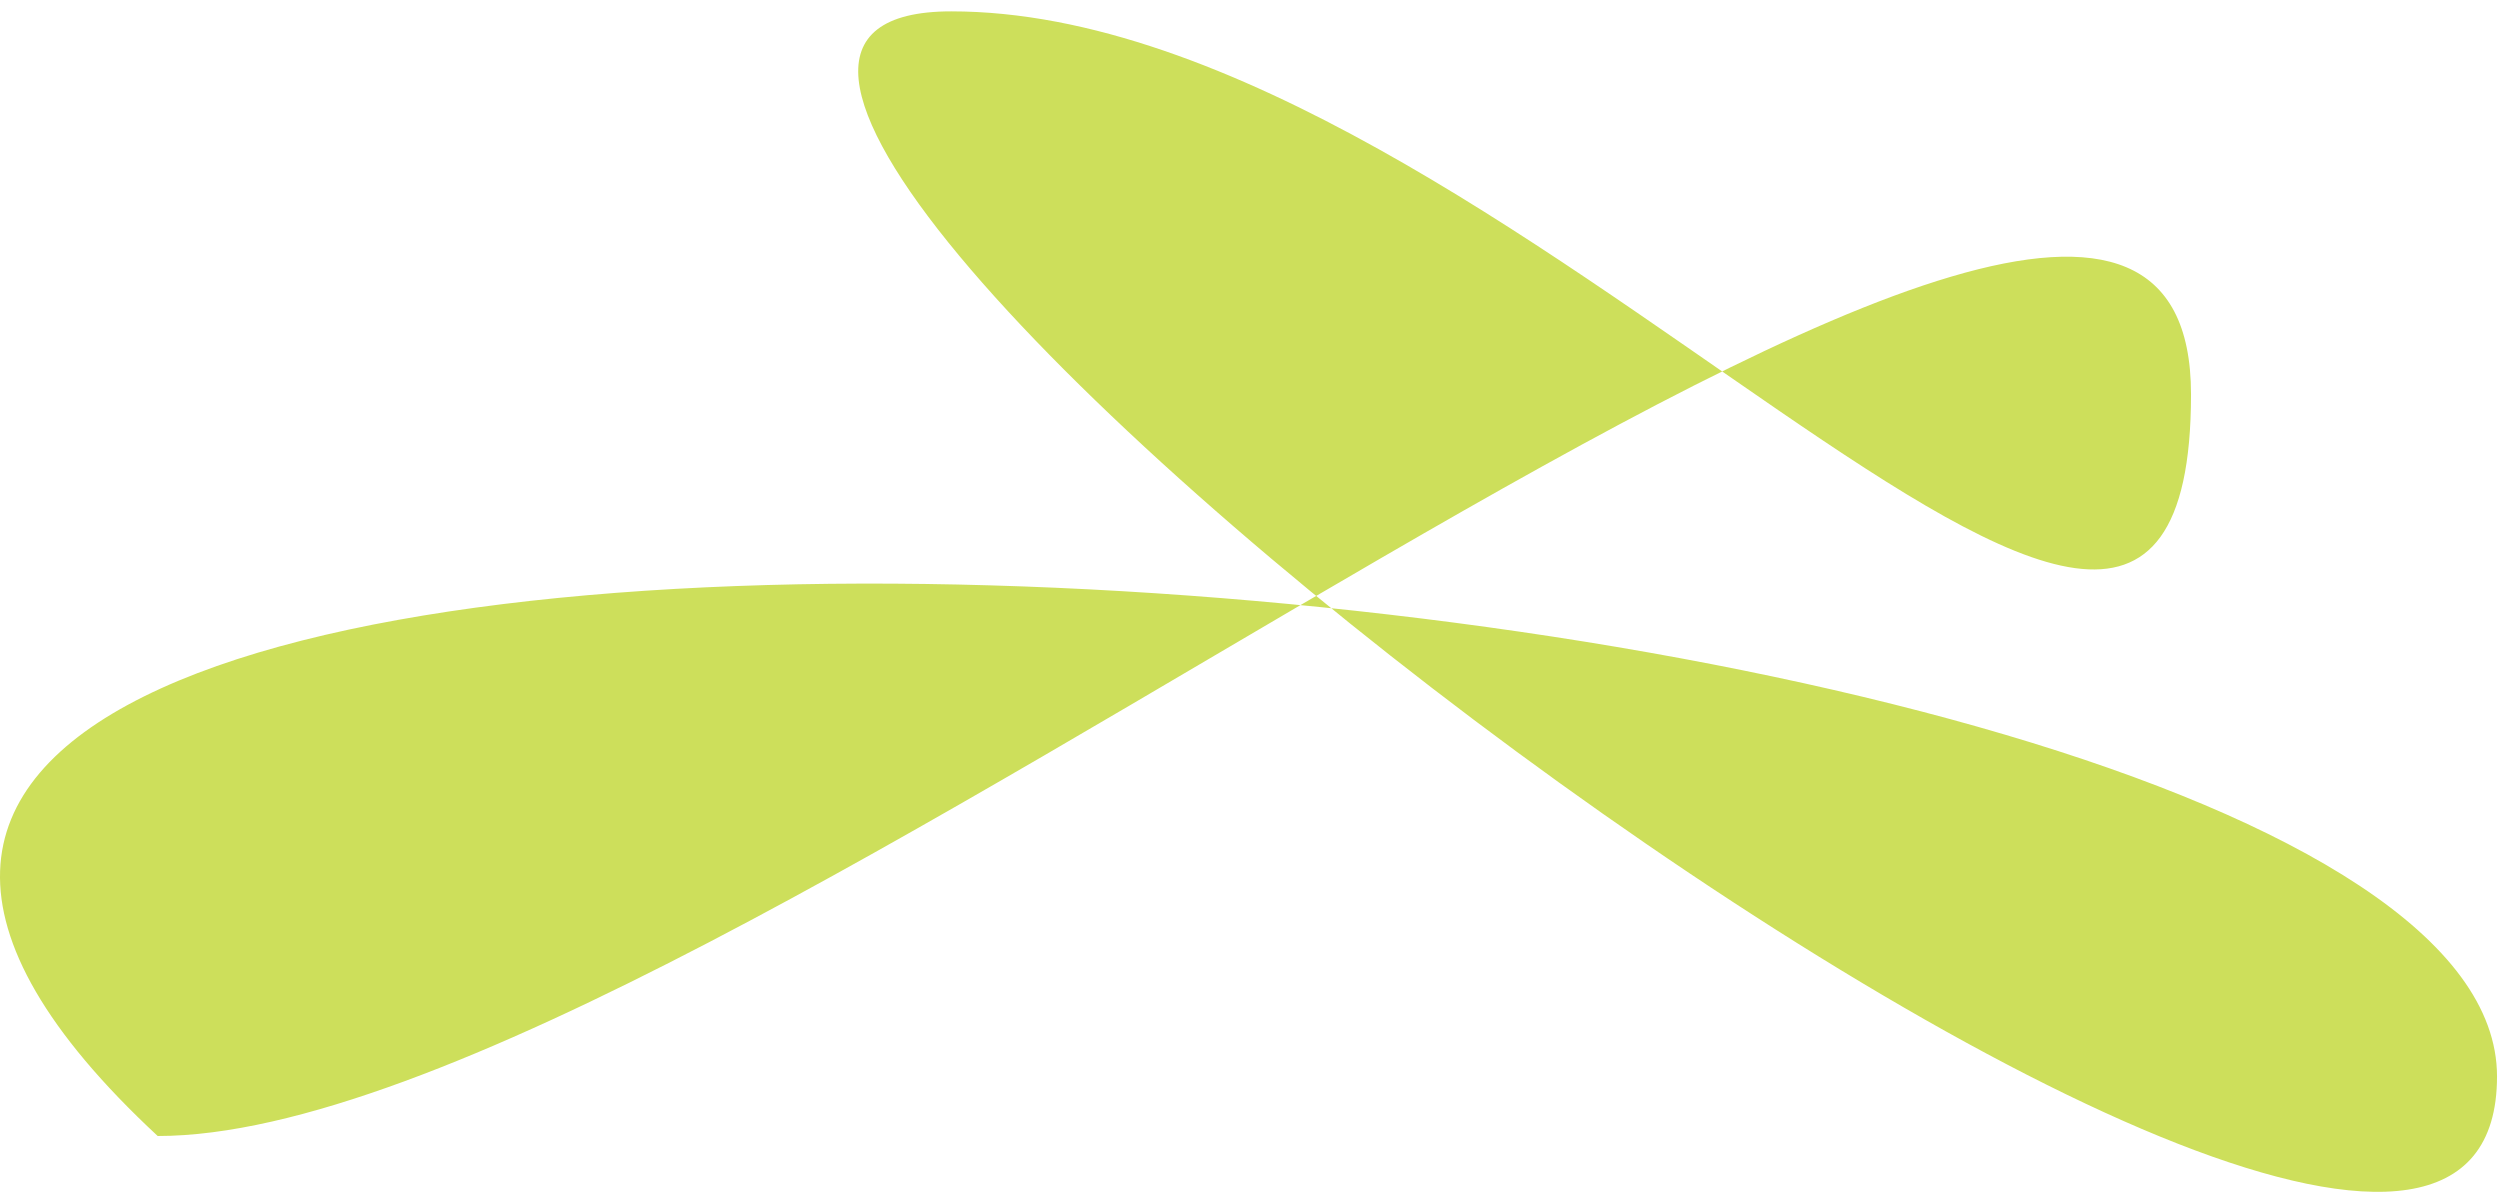 <svg width="187" height="90" viewBox="0 0 187 90" fill="none" xmlns="http://www.w3.org/2000/svg">
<path d="M163.888 29.5C163.888 70.921 112.573 0.85 71.152 0.85C29.73 0.85 186.777 121.939 186.777 80.518C186.777 39.096 -55.451 22.5 11.795 84.973C53.217 84.973 163.888 -11.921 163.888 29.5Z" fill="#CDDF5B"/>
</svg>
